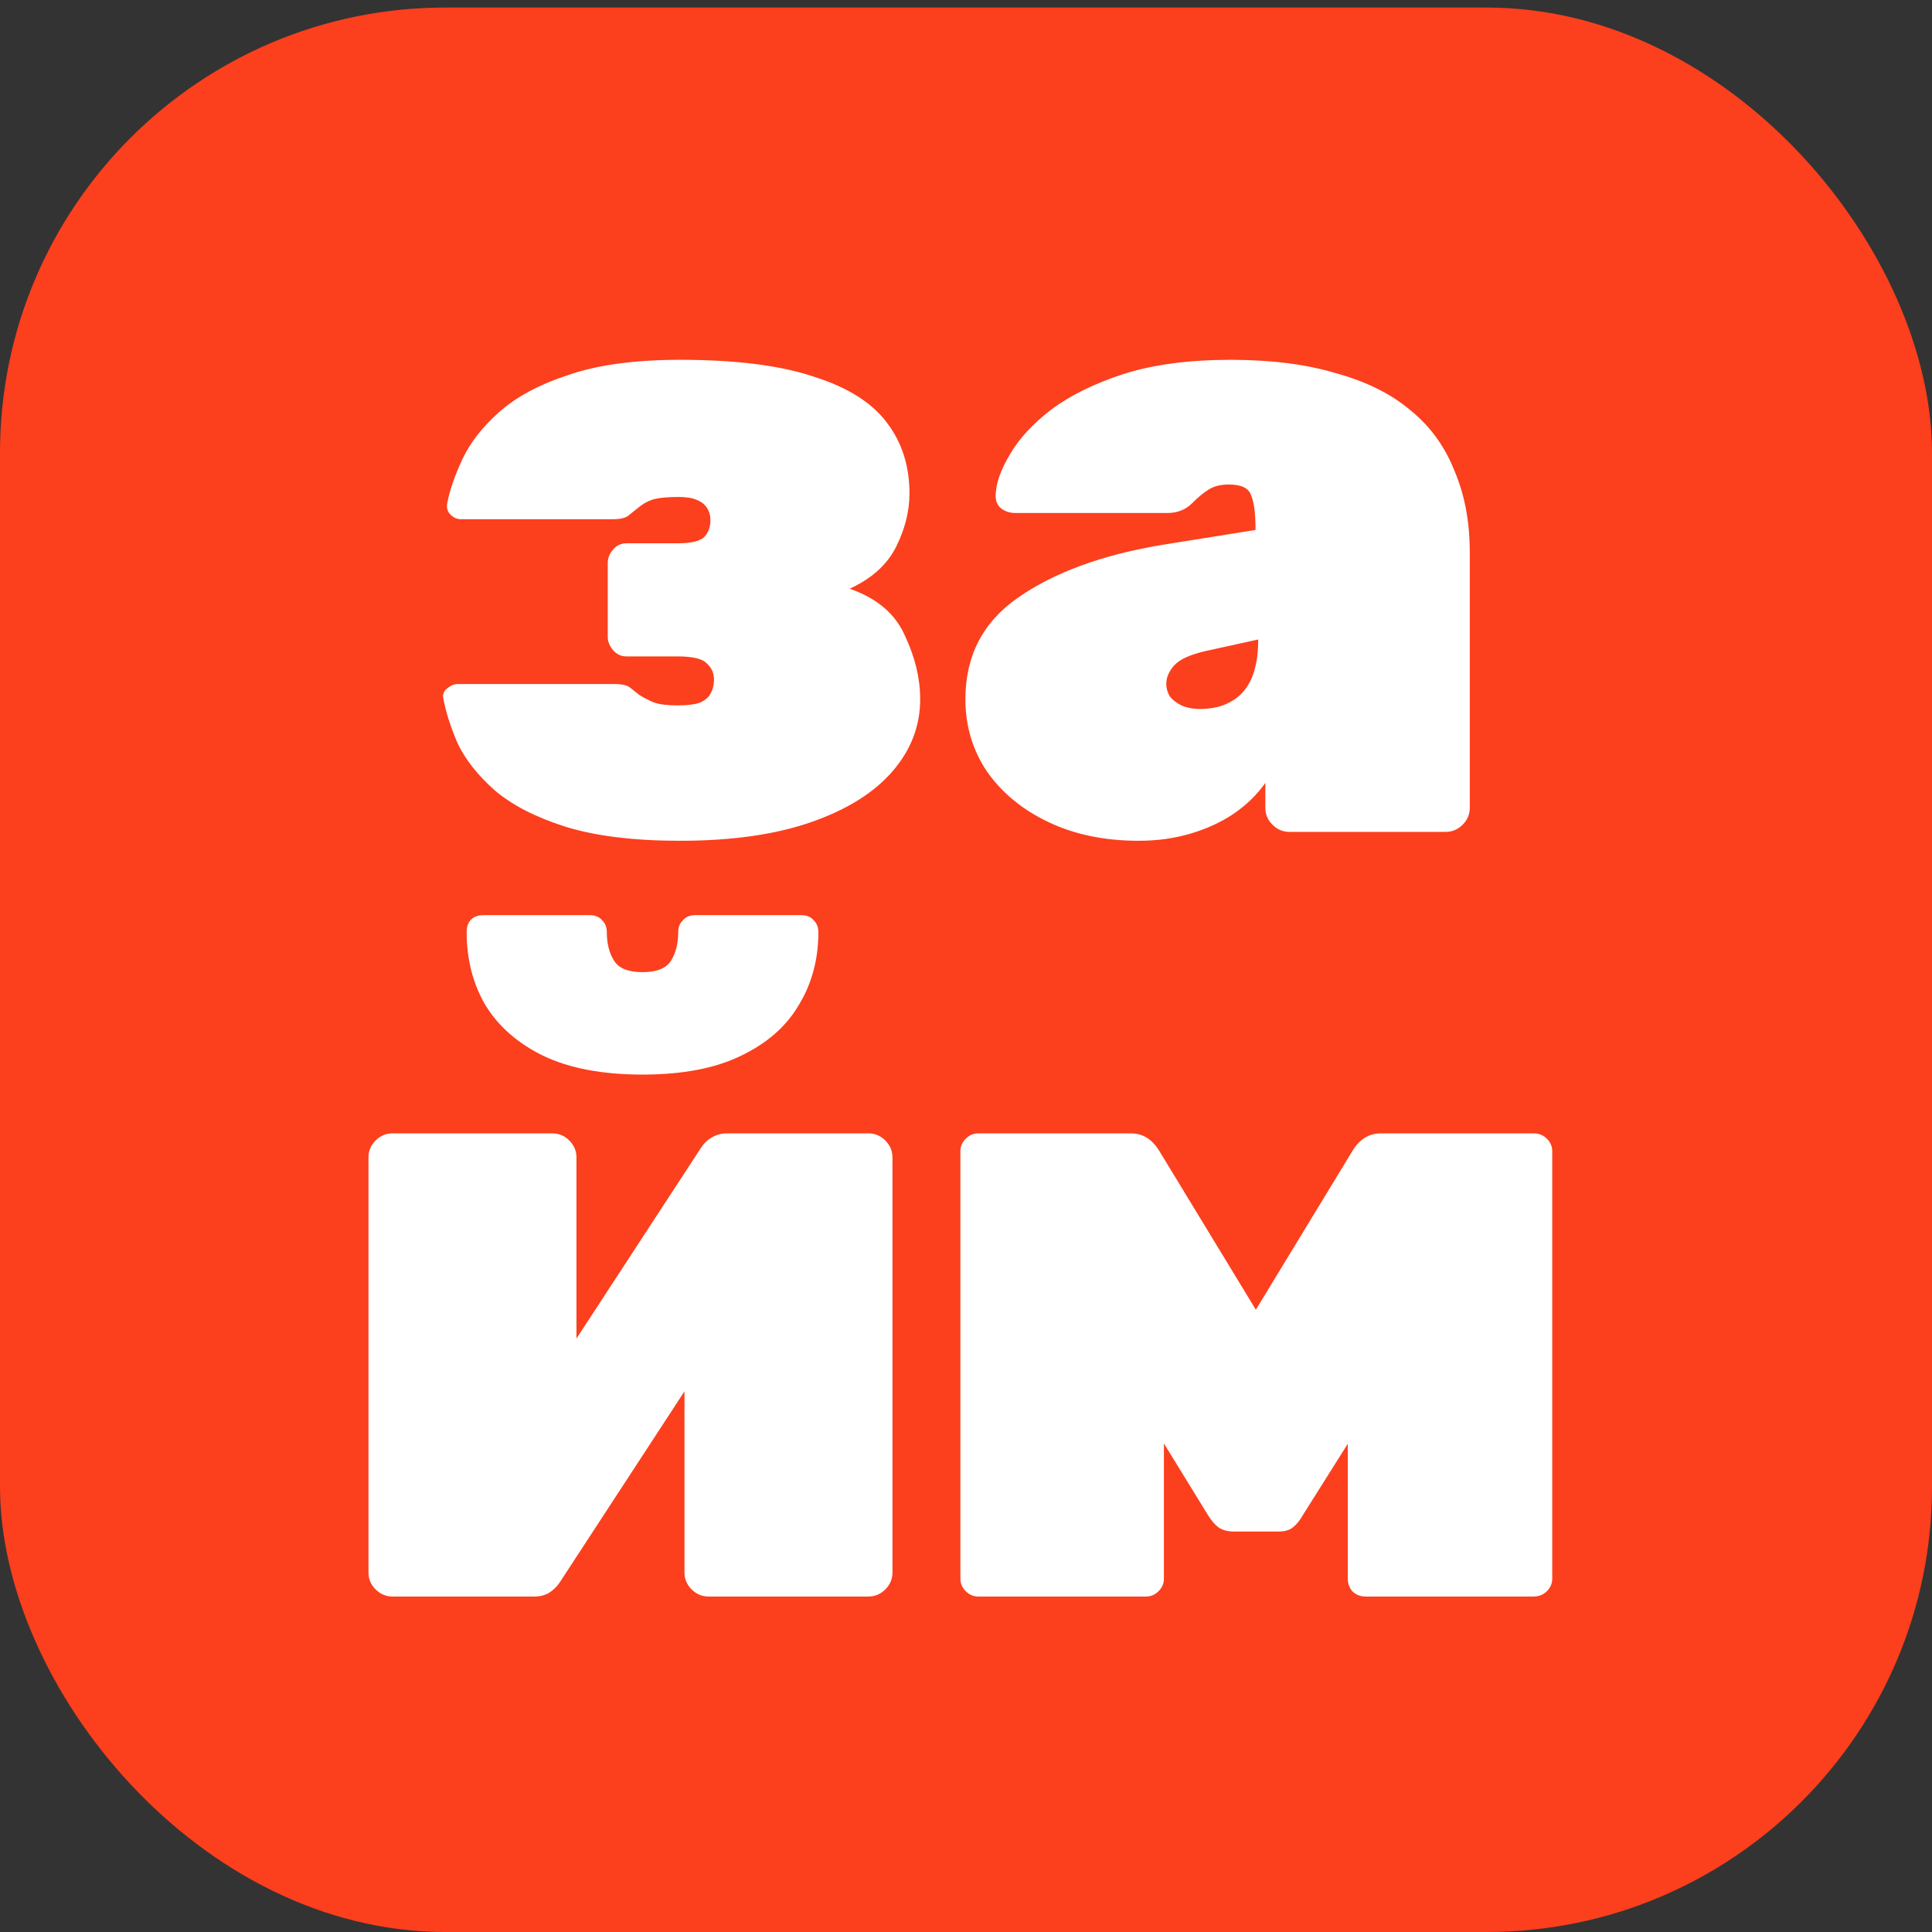 <svg width="512" height="512" viewBox="0 0 512 512" fill="none" xmlns="http://www.w3.org/2000/svg">
<rect x="0" y="0" width="512" height="512" fill="#333333" stroke="none"/>
<rect y="2" width="512" height="510" rx="118" fill="#FC3F1D"/>
<path d="M104.034 423.098C102.299 423.098 100.801 422.469 99.539 421.21C98.277 419.951 97.647 418.456 97.647 416.725V306.728C97.647 304.997 98.277 303.503 99.539 302.244C100.801 300.984 102.299 300.355 104.034 300.355H146.38C148.115 300.355 149.613 300.984 150.875 302.244C152.136 303.503 152.767 304.997 152.767 306.728V381.082L138.336 376.834L185.65 304.368C186.439 303.109 187.385 302.165 188.489 301.535C189.751 300.748 191.091 300.355 192.511 300.355H230.125C231.861 300.355 233.358 300.984 234.62 302.244C235.882 303.503 236.513 304.997 236.513 306.728V416.725C236.513 418.456 235.882 419.951 234.62 421.21C233.358 422.469 231.861 423.098 230.125 423.098H187.779C186.045 423.098 184.546 422.469 183.285 421.21C182.023 419.951 181.392 418.456 181.392 416.725V342.371L195.823 346.62L148.509 419.086C147.72 420.345 146.695 421.367 145.434 422.154C144.33 422.783 143.068 423.098 141.648 423.098H104.034ZM170.273 284.776C159.707 284.776 150.954 283.124 144.014 279.819C137.232 276.515 132.107 272.03 128.637 266.365C125.325 260.7 123.669 254.248 123.669 247.009C123.669 245.75 123.985 244.728 124.615 243.941C125.404 242.996 126.587 242.524 128.164 242.524H156.316C157.735 242.524 158.839 242.996 159.628 243.941C160.416 244.728 160.811 245.75 160.811 247.009C160.811 249.999 161.441 252.517 162.703 254.563C163.965 256.608 166.488 257.631 170.273 257.631C174.058 257.631 176.582 256.608 177.844 254.563C179.105 252.517 179.736 249.999 179.736 247.009C179.736 245.75 180.13 244.728 180.919 243.941C181.708 242.996 182.812 242.524 184.231 242.524H212.383C213.802 242.524 214.906 242.996 215.695 243.941C216.484 244.728 216.878 245.75 216.878 247.009C216.878 254.248 215.142 260.7 211.673 266.365C208.361 272.03 203.236 276.515 196.296 279.819C189.514 283.124 180.84 284.776 170.273 284.776ZM259.244 423.098C257.983 423.098 256.878 422.626 255.932 421.682C254.985 420.738 254.512 419.637 254.512 418.377V305.076C254.512 303.817 254.985 302.716 255.932 301.772C256.878 300.827 257.983 300.355 259.244 300.355H299.697C302.852 300.355 305.375 301.929 307.267 305.076L332.817 347.092L358.366 305.076C360.259 301.929 362.783 300.355 365.936 300.355H406.39C407.809 300.355 408.992 300.827 409.938 301.772C410.885 302.716 411.358 303.817 411.358 305.076V418.377C411.358 419.637 410.885 420.738 409.938 421.682C408.992 422.626 407.809 423.098 406.39 423.098H361.915C360.495 423.098 359.312 422.626 358.366 421.682C357.578 420.738 357.183 419.637 357.183 418.377V356.062L371.378 360.074L345.355 401.382C344.567 402.799 343.699 403.9 342.753 404.687C341.806 405.474 340.545 405.867 338.968 405.867H326.666C325.405 405.867 324.222 405.552 323.117 404.923C322.014 404.136 320.988 402.956 320.042 401.382L294.492 359.838L308.45 356.062V418.377C308.45 419.637 307.977 420.738 307.031 421.682C306.084 422.626 304.981 423.098 303.719 423.098H259.244Z" fill="white"/>
<path d="M180.221 222.816C167.92 222.816 157.747 221.557 149.704 219.04C141.818 216.522 135.589 213.296 131.015 209.362C126.599 205.428 123.366 201.336 121.316 197.088C119.423 192.682 118.161 188.747 117.53 185.285C117.215 184.184 117.53 183.24 118.477 182.453C119.423 181.666 120.369 181.273 121.316 181.273H162.715C164.765 181.273 166.185 181.588 166.973 182.217C167.762 182.846 168.551 183.476 169.339 184.105C170.285 184.734 171.468 185.364 172.888 185.994C174.307 186.623 176.594 186.938 179.748 186.938C182.114 186.938 184.006 186.702 185.426 186.23C186.845 185.601 187.792 184.813 188.265 183.869C188.896 182.768 189.211 181.509 189.211 180.092C189.211 178.361 188.58 176.945 187.318 175.844C186.214 174.584 183.612 173.955 179.512 173.955H166.027C164.608 173.955 163.425 173.404 162.479 172.303C161.532 171.202 161.059 170.022 161.059 168.762V149.171C161.059 147.911 161.532 146.731 162.479 145.63C163.425 144.529 164.608 143.978 166.027 143.978H179.512C183.139 143.978 185.505 143.427 186.609 142.325C187.713 141.224 188.265 139.729 188.265 137.841C188.265 136.581 187.949 135.48 187.318 134.536C186.688 133.592 185.741 132.884 184.48 132.411C183.376 131.939 181.798 131.703 179.748 131.703C176.752 131.703 174.465 131.939 172.888 132.411C171.468 132.884 170.128 133.671 168.866 134.772C168.077 135.401 167.289 136.031 166.5 136.66C165.712 137.289 164.292 137.604 162.242 137.604H122.262C121.158 137.604 120.212 137.211 119.423 136.424C118.634 135.637 118.319 134.693 118.477 133.592C119.108 130.13 120.448 126.195 122.498 121.79C124.549 117.384 127.782 113.213 132.198 109.279C136.771 105.188 142.922 101.883 150.65 99.365C158.378 96.69 168.235 95.353 180.221 95.353C195.046 95.353 206.874 96.847 215.707 99.837C224.696 102.67 231.163 106.761 235.105 112.112C239.048 117.305 241.02 123.521 241.02 130.759C241.02 135.48 239.837 140.201 237.471 144.922C235.105 149.643 231.005 153.34 225.17 156.016C232.424 158.533 237.314 162.704 239.837 168.526C242.518 174.191 243.859 179.777 243.859 185.285C243.859 192.367 241.414 198.74 236.525 204.405C231.636 210.07 224.46 214.555 214.997 217.86C205.534 221.164 193.942 222.816 180.221 222.816ZM301.737 222.816C292.747 222.816 284.783 221.164 277.843 217.86C270.903 214.555 265.462 210.07 261.52 204.405C257.735 198.74 255.842 192.367 255.842 185.285C255.842 173.798 260.494 164.829 269.8 158.376C279.263 151.767 291.88 147.125 307.651 144.45L332.727 140.437V140.201C332.727 136.109 332.333 133.12 331.544 131.231C330.914 129.343 328.942 128.399 325.63 128.399C323.422 128.399 321.608 128.871 320.189 129.815C318.927 130.602 317.508 131.782 315.931 133.356C314.196 135.087 311.988 135.952 309.307 135.952H269.09C267.513 135.952 266.172 135.48 265.068 134.536C264.122 133.592 263.728 132.332 263.885 130.759C264.043 127.77 265.305 124.307 267.671 120.373C270.036 116.281 273.664 112.348 278.553 108.571C283.6 104.794 289.987 101.647 297.715 99.129C305.601 96.612 315.064 95.353 326.103 95.353C336.828 95.353 346.132 96.533 354.018 98.893C362.062 101.096 368.686 104.401 373.89 108.807C379.095 113.056 382.959 118.406 385.482 124.858C388.164 131.152 389.504 138.313 389.504 146.338V214.083C389.504 215.814 388.873 217.308 387.611 218.568C386.349 219.827 384.852 220.456 383.117 220.456H341.717C339.982 220.456 338.484 219.827 337.222 218.568C335.96 217.308 335.329 215.814 335.329 214.083V207.474C333.121 210.621 330.282 213.375 326.813 215.735C323.501 217.939 319.716 219.669 315.458 220.928C311.199 222.187 306.625 222.816 301.737 222.816ZM318.06 187.882C321.215 187.882 323.895 187.253 326.103 185.994C328.469 184.734 330.282 182.768 331.544 180.092C332.806 177.26 333.437 173.798 333.437 169.706V169.47L319.479 172.539C315.378 173.483 312.619 174.742 311.199 176.316C309.78 177.889 309.07 179.541 309.07 181.273C309.07 182.374 309.386 183.476 310.017 184.577C310.805 185.521 311.83 186.309 313.092 186.938C314.511 187.567 316.167 187.882 318.06 187.882Z" fill="white"/>
</svg>
